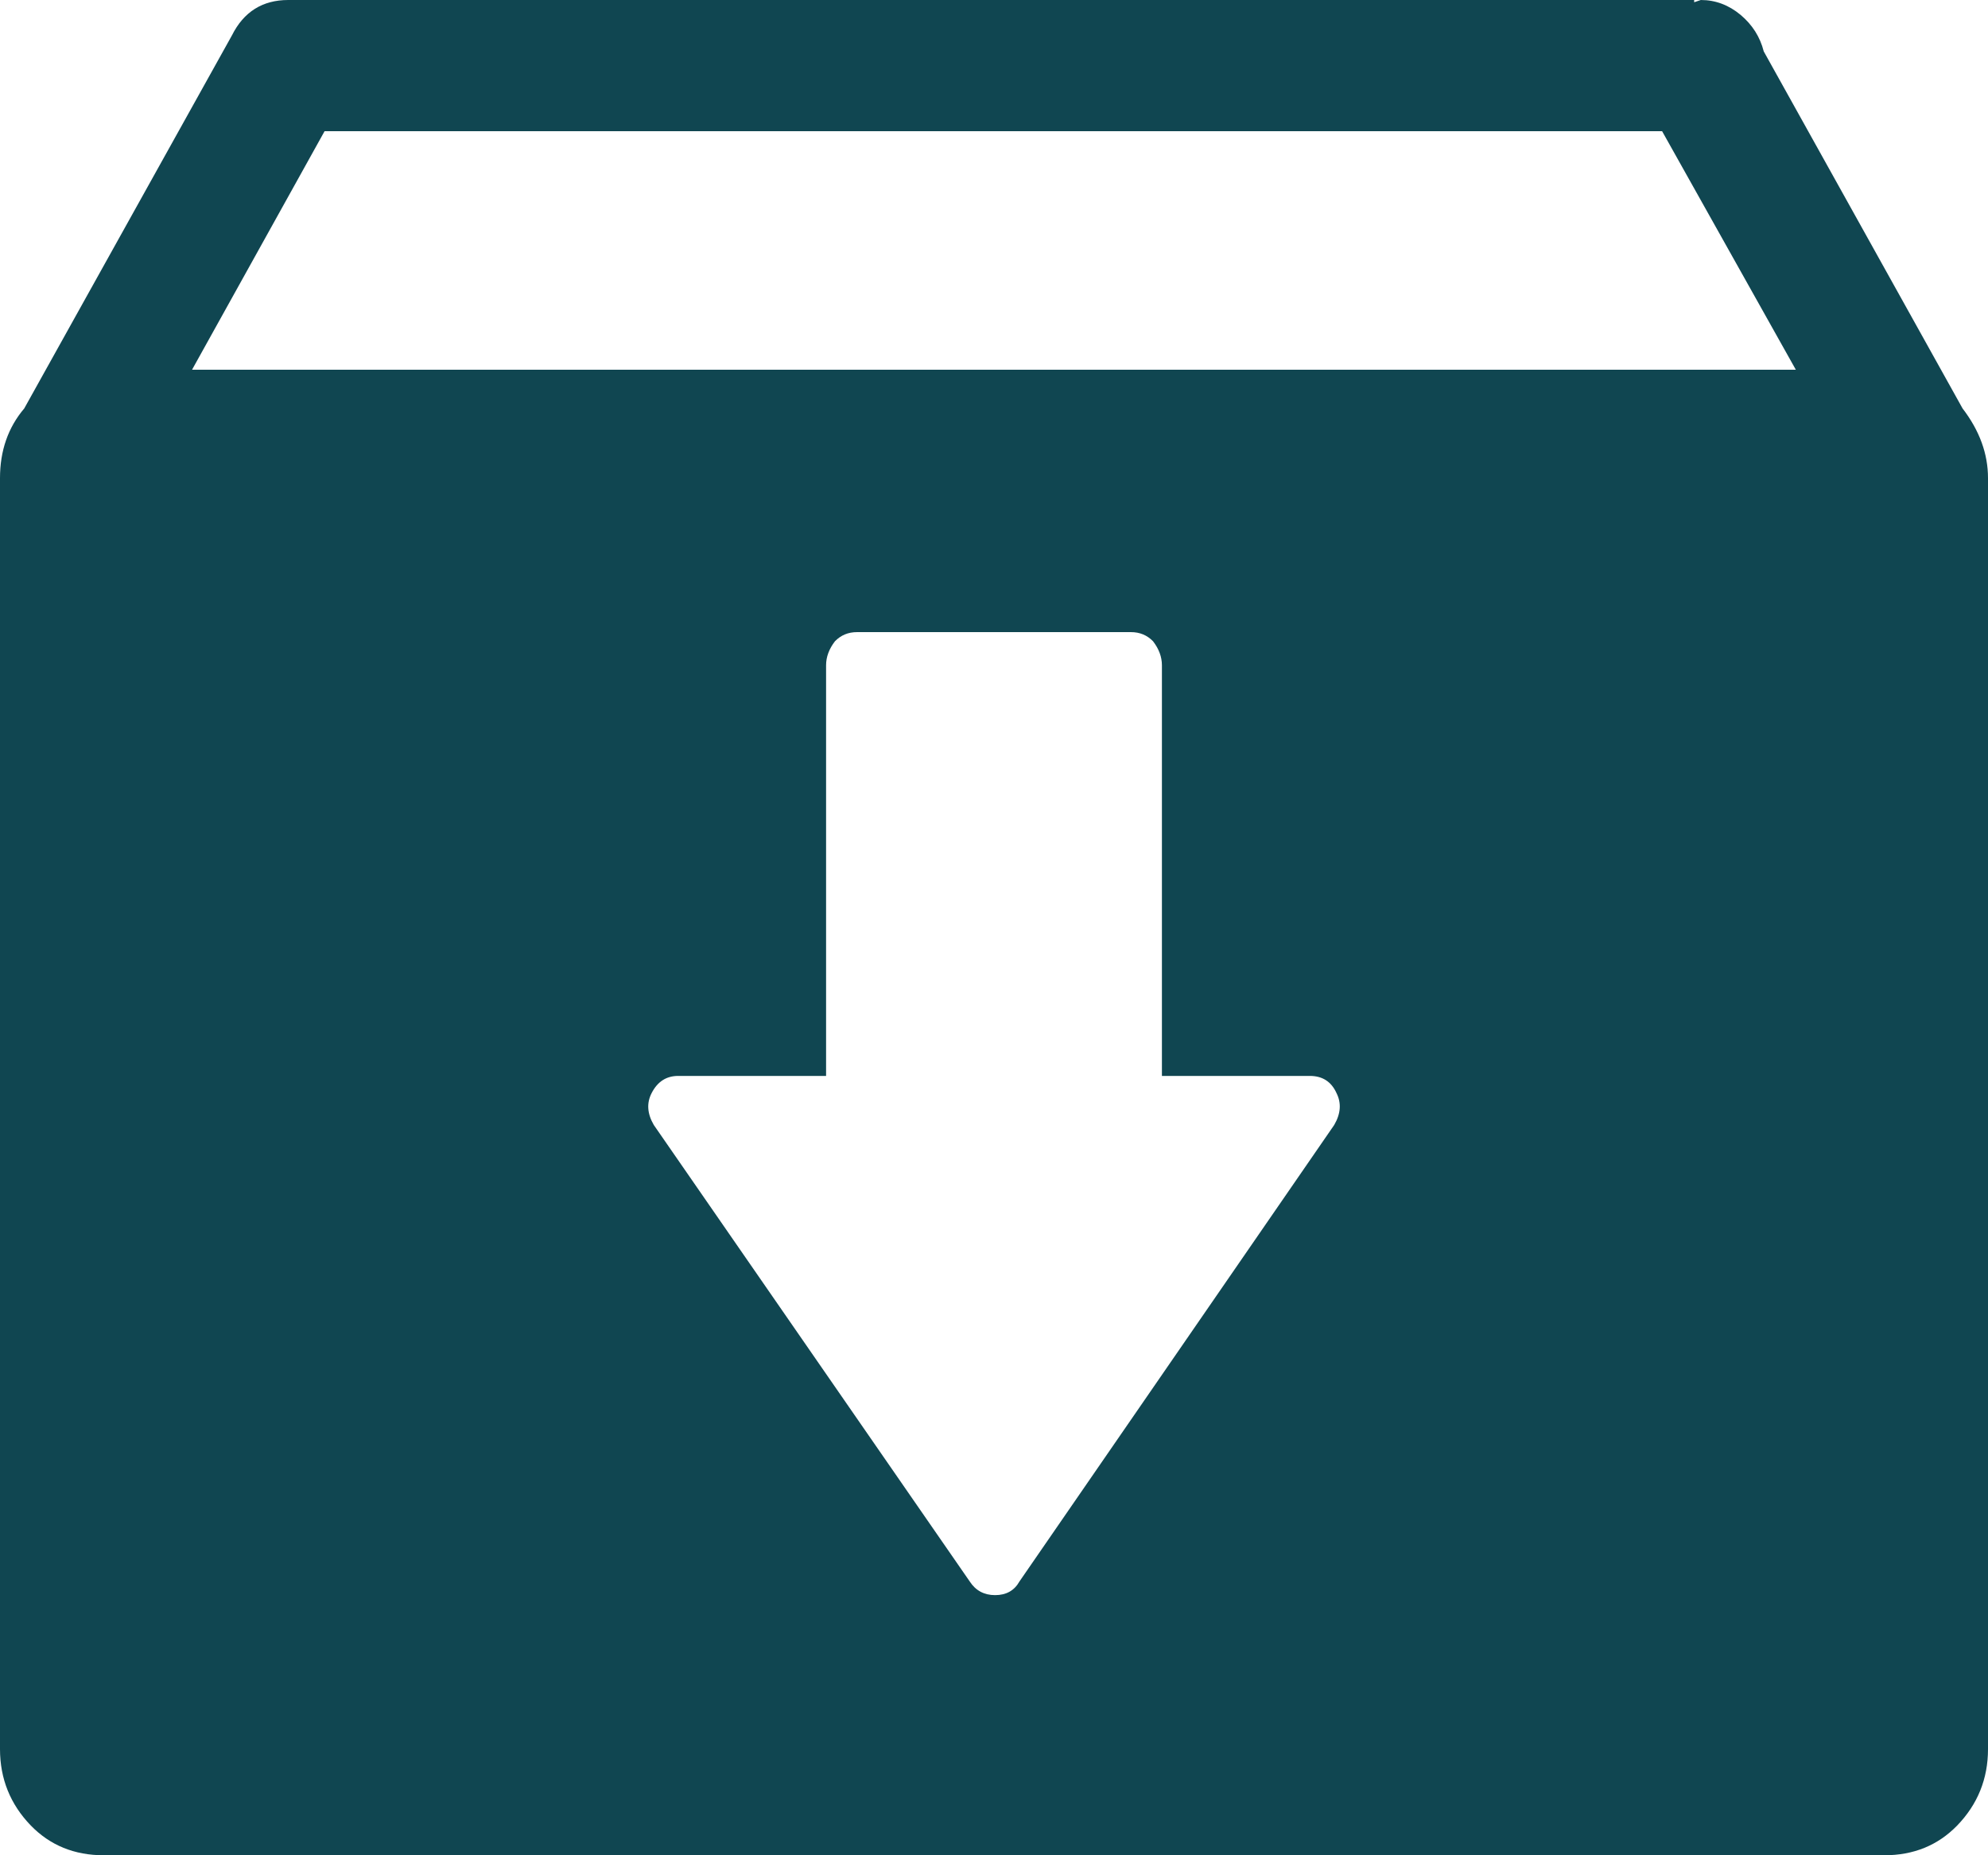 <svg width="15" height="14" viewBox="0 0 15 14" fill="none" xmlns="http://www.w3.org/2000/svg">
<path fill-rule="evenodd" clip-rule="evenodd" d="M13.55 2.79L12.541 0.99H2.449L1.449 2.79L13.55 2.79ZM8.767 5.02C8.767 4.957 8.744 4.896 8.7 4.839C8.655 4.793 8.6 4.77 8.533 4.77H6.467C6.4 4.77 6.345 4.793 6.3 4.839C6.256 4.896 6.233 4.957 6.233 5.02V8.119H5.117C5.028 8.119 4.961 8.162 4.917 8.248C4.878 8.323 4.883 8.403 4.933 8.489L7.317 11.934C7.361 12.002 7.425 12.037 7.508 12.037C7.592 12.037 7.653 12.003 7.692 11.934L10.067 8.489C10.117 8.403 10.122 8.323 10.084 8.248C10.045 8.162 9.978 8.119 9.883 8.119H8.767L8.767 5.02ZM12.783 0.017L12.833 0C12.944 0 13.044 0.038 13.133 0.112C13.222 0.187 13.28 0.278 13.308 0.388L14.808 3.082C14.936 3.249 15 3.424 15 3.608V13.199C15 13.423 14.922 13.616 14.767 13.776C14.622 13.925 14.439 14 14.217 14H0.783C0.561 14 0.378 13.925 0.233 13.776C0.078 13.616 0 13.423 0 13.199V3.608C0 3.401 0.061 3.226 0.183 3.082L1.75 0.267C1.839 0.089 1.981 0 2.175 0H12.783L12.783 0.017Z" fill="#104651"/>
</svg>
